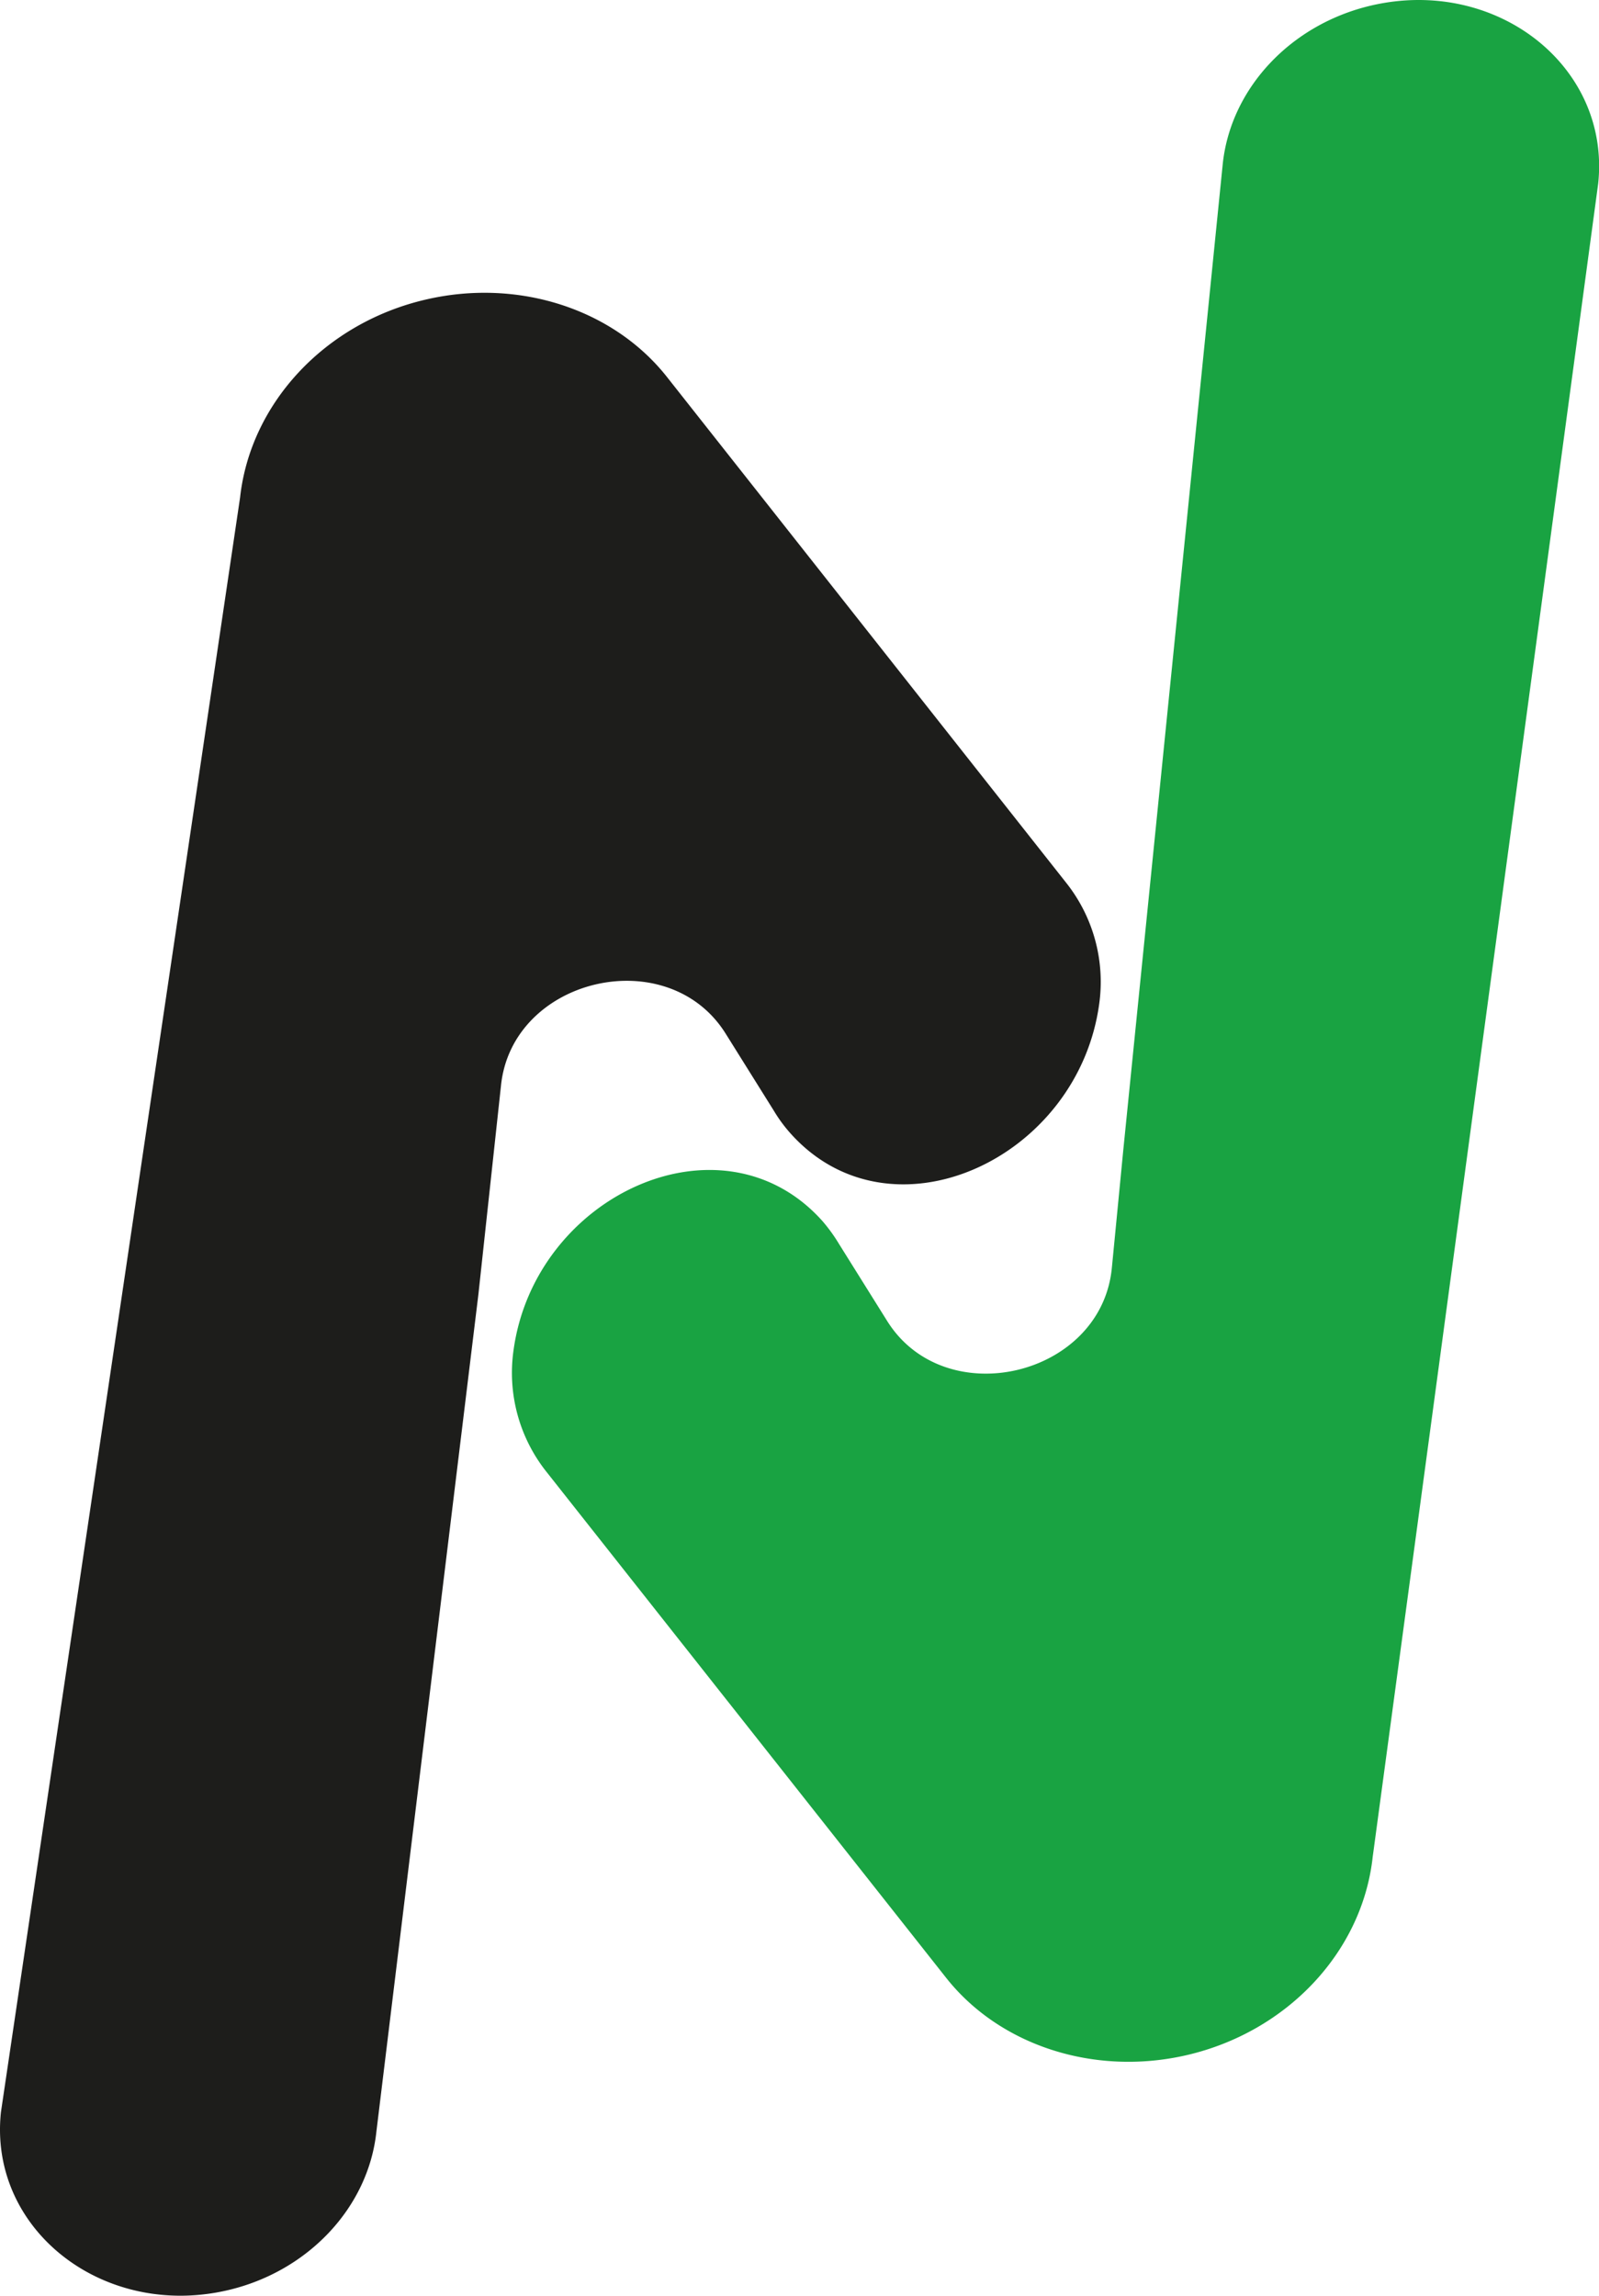 <svg xmlns="http://www.w3.org/2000/svg" viewBox="0 0 118.62 170.27"><defs><style>.cls-1{fill:#19a342;}.cls-2{fill:#1d1d1b;}</style></defs><g id="Layer_2" data-name="Layer 2"><g id="Layer_1-2" data-name="Layer 1"><path class="cls-1" d="M90.71,12.14,83.33,85.29l-.85,8.76c-.79,8.06-12.38,10.79-16.67,3.92h0l-3.57-5.71A12.28,12.28,0,0,0,61,90.55c-7.45-8.31-21.36-1.92-22.91,9.64h0a11.8,11.8,0,0,0,2.47,9l29.58,37.44c4,5.11,11.08,7.38,17.92,5.79h0c7.46-1.74,13-7.68,13.77-14.68L118.56,13.61C119.48,4.92,111-1.75,101.72.41h0C95.76,1.8,91.31,6.54,90.71,12.14Z"/><path class="cls-2" d="M27.92,158.12,35.49,96l1.67-15.43c.78-8.06,12.37-10.78,16.67-3.91h0l3.57,5.71a10.94,10.94,0,0,0,1.25,1.7C66.09,92.37,80,86,81.55,74.41h0a11.82,11.82,0,0,0-2.46-8.94L49.51,28c-4-5.1-11.08-7.38-17.93-5.78h0c-7.45,1.73-13,7.67-13.77,14.68L.07,156.65c-.93,8.7,7.57,15.37,16.83,13.21h0C22.86,168.47,27.32,163.72,27.92,158.12Z"/></g></g></svg>